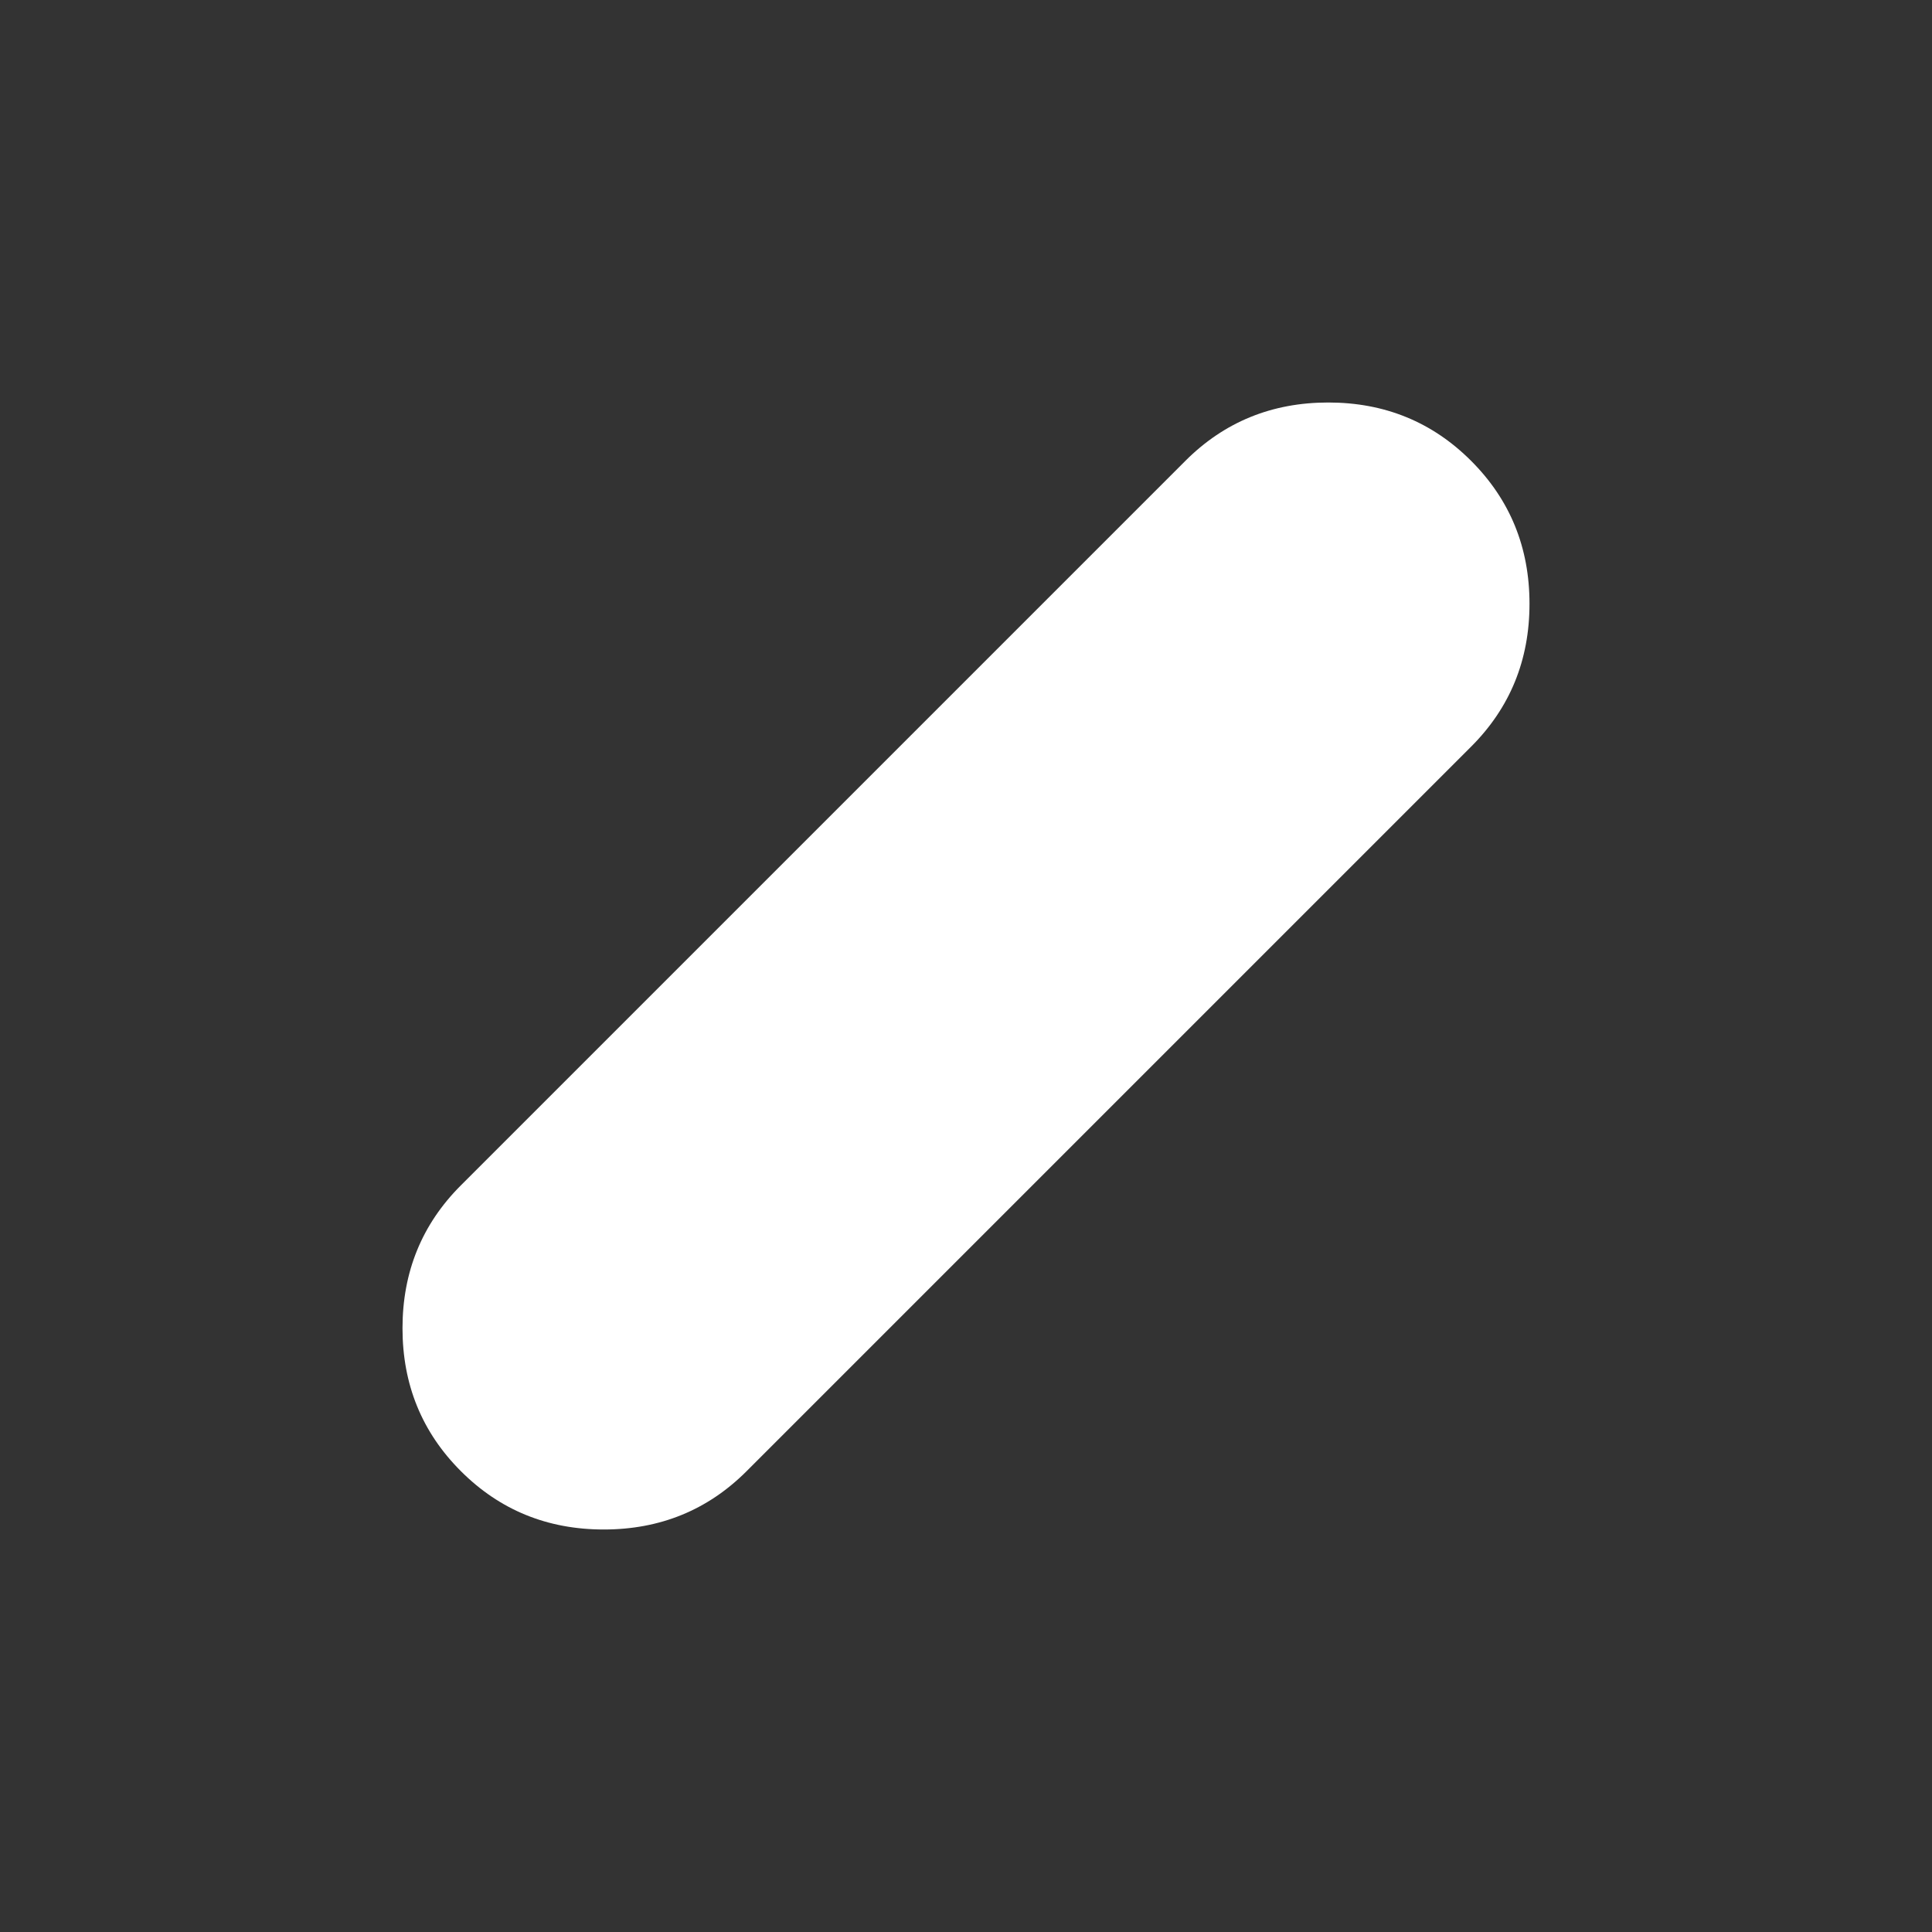 <svg xmlns="http://www.w3.org/2000/svg" height="24" viewBox="0 -960 960 960" width="24"><rect x="0" y="-960" width="960" height="960" fill="#333333" stroke="none"/><path fill="#ffffff" d="M229-229q-29-29-29-71t29-71l360-360q29-29 71-29t71 29q29 29 29 71t-29 71L371-229q-29 29-71 29t-71-29Z"/></svg>